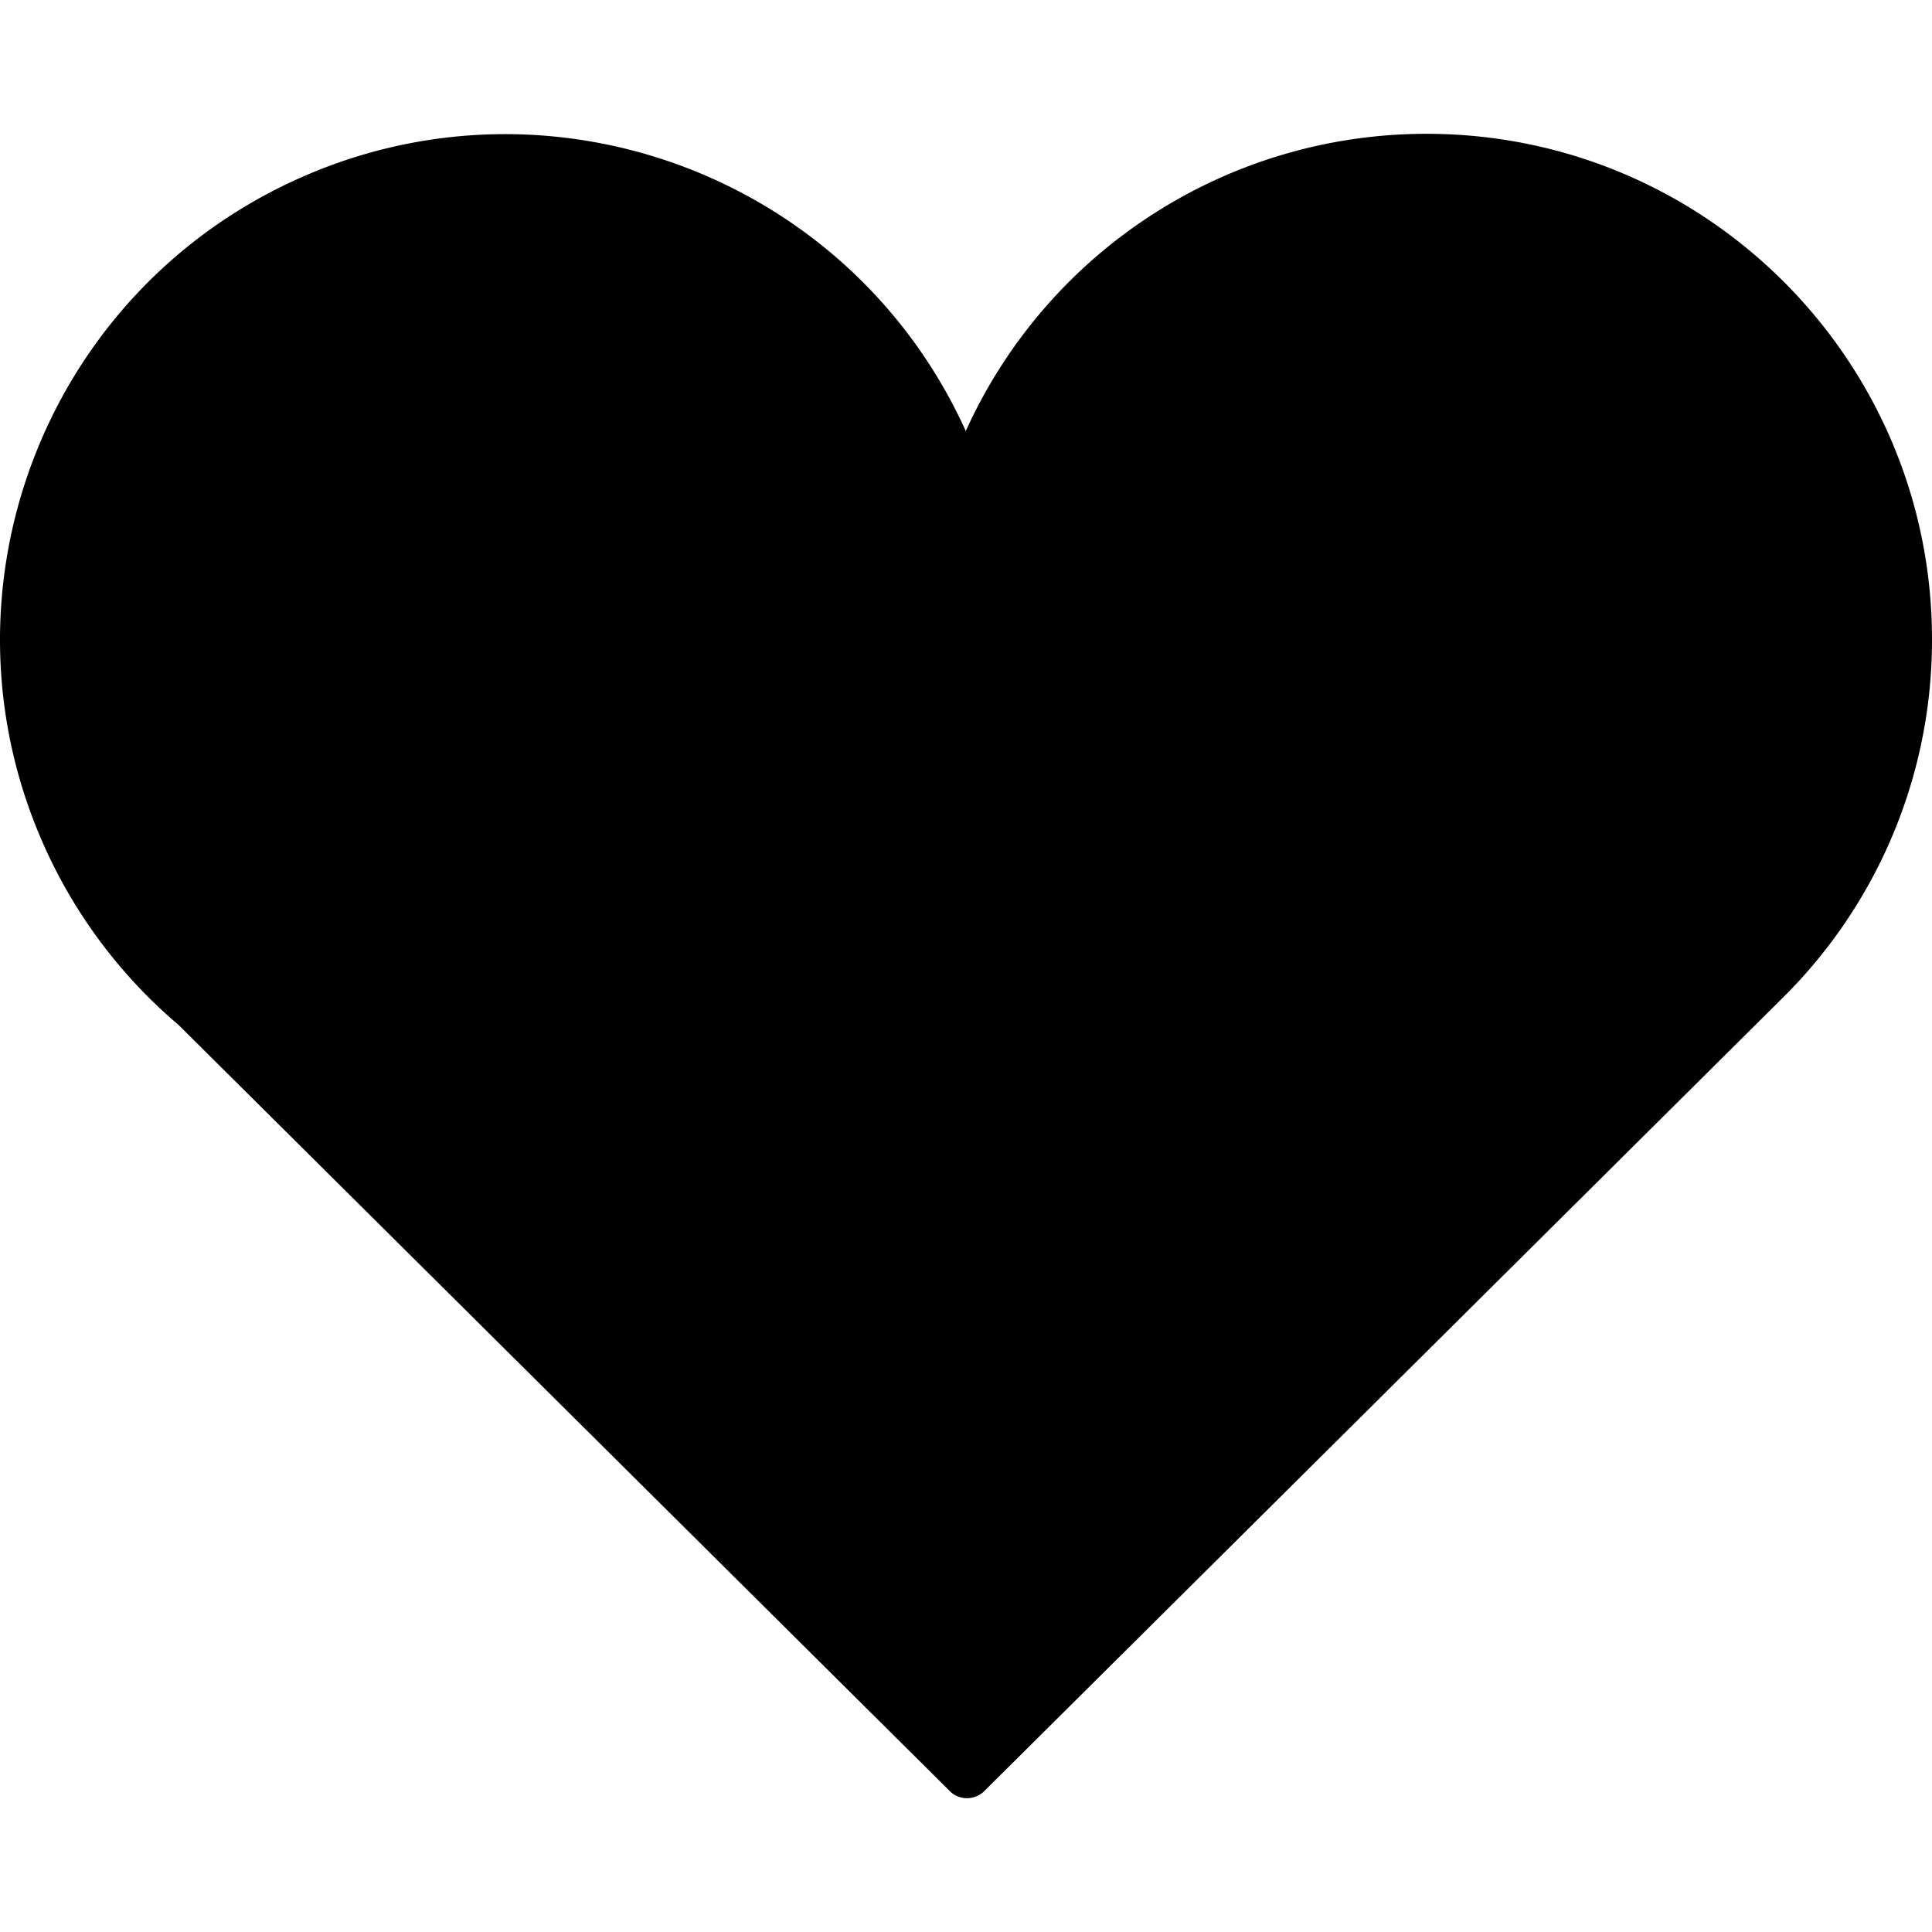 <svg id="Ebene_1" data-name="Ebene 1" xmlns="http://www.w3.org/2000/svg" width="1000" height="1000" viewBox="0 0 1000 1000">
  <g id="Gruppe_589" data-name="Gruppe 589">
    <path id="Pfad_63" data-name="Pfad 63" d="M1000,331c0-144.52-117.09-261.7-261.6-261.74A261.65,261.65,0,0,0,499.89,223.11C440.27,91.53,285.27,33.19,153.68,92.81S-36.24,307.42,23.38,439a261.57,261.57,0,0,0,69.07,91.54L491.62,927.07a12.4,12.4,0,0,0,8.89,3.67,12.66,12.66,0,0,0,8.95-3.67l414-411.33h0A260.48,260.48,0,0,0,1000,331.05Z"/>
  </g>
</svg>
